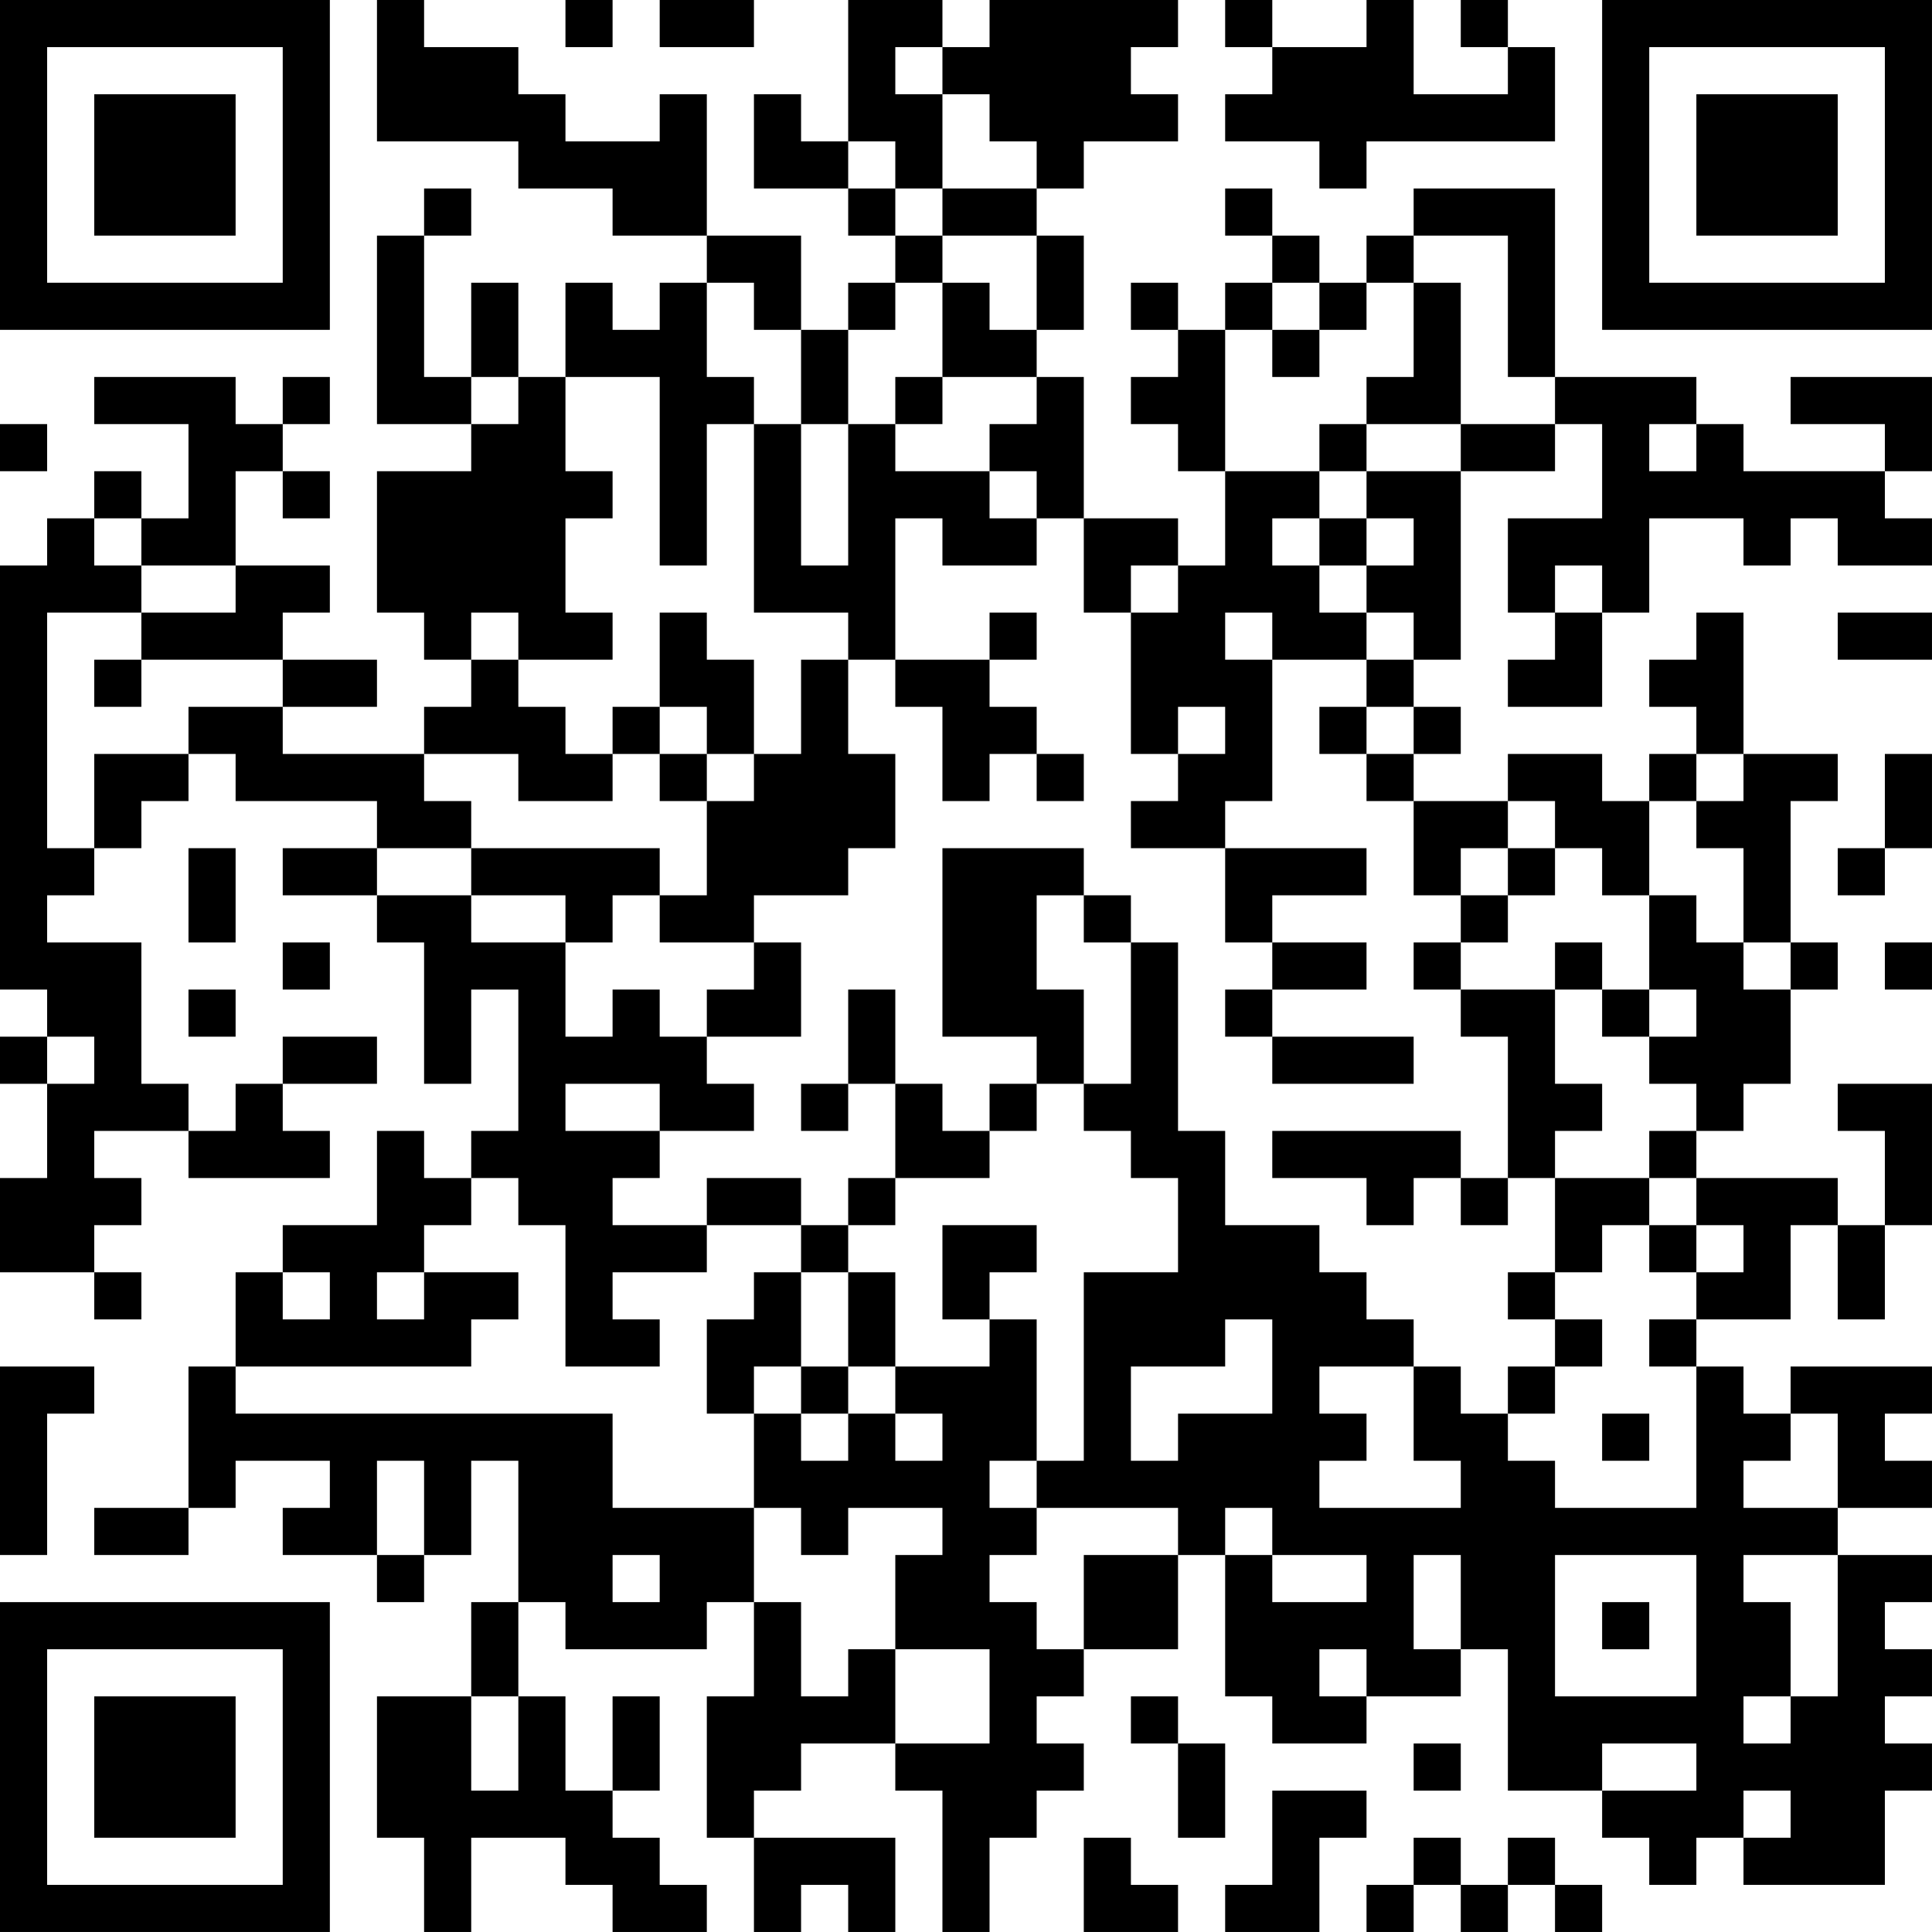 <?xml version="1.0" encoding="UTF-8"?>
<svg xmlns="http://www.w3.org/2000/svg" version="1.1" width="200" height="200" viewBox="0 0 200 200"><rect x="0" y="0" width="200" height="200" fill="#ffffff"/><g transform="scale(4.878)"><g transform="translate(0,0)"><path fill-rule="evenodd" d="M8 0L8 3L11 3L11 4L13 4L13 5L15 5L15 6L14 6L14 7L13 7L13 6L12 6L12 8L11 8L11 6L10 6L10 8L9 8L9 5L10 5L10 4L9 4L9 5L8 5L8 9L10 9L10 10L8 10L8 13L9 13L9 14L10 14L10 15L9 15L9 16L6 16L6 15L8 15L8 14L6 14L6 13L7 13L7 12L5 12L5 10L6 10L6 11L7 11L7 10L6 10L6 9L7 9L7 8L6 8L6 9L5 9L5 8L2 8L2 9L4 9L4 11L3 11L3 10L2 10L2 11L1 11L1 12L0 12L0 21L1 21L1 22L0 22L0 23L1 23L1 25L0 25L0 27L2 27L2 28L3 28L3 27L2 27L2 26L3 26L3 25L2 25L2 24L4 24L4 25L7 25L7 24L6 24L6 23L8 23L8 22L6 22L6 23L5 23L5 24L4 24L4 23L3 23L3 20L1 20L1 19L2 19L2 18L3 18L3 17L4 17L4 16L5 16L5 17L8 17L8 18L6 18L6 19L8 19L8 20L9 20L9 23L10 23L10 21L11 21L11 24L10 24L10 25L9 25L9 24L8 24L8 26L6 26L6 27L5 27L5 29L4 29L4 32L2 32L2 33L4 33L4 32L5 32L5 31L7 31L7 32L6 32L6 33L8 33L8 34L9 34L9 33L10 33L10 31L11 31L11 34L10 34L10 36L8 36L8 39L9 39L9 41L10 41L10 39L12 39L12 40L13 40L13 41L15 41L15 40L14 40L14 39L13 39L13 38L14 38L14 36L13 36L13 38L12 38L12 36L11 36L11 34L12 34L12 35L15 35L15 34L16 34L16 36L15 36L15 39L16 39L16 41L17 41L17 40L18 40L18 41L19 41L19 39L16 39L16 38L17 38L17 37L19 37L19 38L20 38L20 41L21 41L21 39L22 39L22 38L23 38L23 37L22 37L22 36L23 36L23 35L25 35L25 33L26 33L26 36L27 36L27 37L29 37L29 36L31 36L31 35L32 35L32 38L34 38L34 39L35 39L35 40L36 40L36 39L37 39L37 40L40 40L40 38L41 38L41 37L40 37L40 36L41 36L41 35L40 35L40 34L41 34L41 33L39 33L39 32L41 32L41 31L40 31L40 30L41 30L41 29L38 29L38 30L37 30L37 29L36 29L36 28L38 28L38 26L39 26L39 28L40 28L40 26L41 26L41 23L39 23L39 24L40 24L40 26L39 26L39 25L36 25L36 24L37 24L37 23L38 23L38 21L39 21L39 20L38 20L38 17L39 17L39 16L37 16L37 13L36 13L36 14L35 14L35 15L36 15L36 16L35 16L35 17L34 17L34 16L32 16L32 17L30 17L30 16L31 16L31 15L30 15L30 14L31 14L31 10L33 10L33 9L34 9L34 11L32 11L32 13L33 13L33 14L32 14L32 15L34 15L34 13L35 13L35 11L37 11L37 12L38 12L38 11L39 11L39 12L41 12L41 11L40 11L40 10L41 10L41 8L38 8L38 9L40 9L40 10L37 10L37 9L36 9L36 8L33 8L33 4L30 4L30 5L29 5L29 6L28 6L28 5L27 5L27 4L26 4L26 5L27 5L27 6L26 6L26 7L25 7L25 6L24 6L24 7L25 7L25 8L24 8L24 9L25 9L25 10L26 10L26 12L25 12L25 11L23 11L23 8L22 8L22 7L23 7L23 5L22 5L22 4L23 4L23 3L25 3L25 2L24 2L24 1L25 1L25 0L21 0L21 1L20 1L20 0L18 0L18 3L17 3L17 2L16 2L16 4L18 4L18 5L19 5L19 6L18 6L18 7L17 7L17 5L15 5L15 2L14 2L14 3L12 3L12 2L11 2L11 1L9 1L9 0ZM12 0L12 1L13 1L13 0ZM14 0L14 1L16 1L16 0ZM26 0L26 1L27 1L27 2L26 2L26 3L28 3L28 4L29 4L29 3L33 3L33 1L32 1L32 0L31 0L31 1L32 1L32 2L30 2L30 0L29 0L29 1L27 1L27 0ZM19 1L19 2L20 2L20 4L19 4L19 3L18 3L18 4L19 4L19 5L20 5L20 6L19 6L19 7L18 7L18 9L17 9L17 7L16 7L16 6L15 6L15 8L16 8L16 9L15 9L15 12L14 12L14 8L12 8L12 10L13 10L13 11L12 11L12 13L13 13L13 14L11 14L11 13L10 13L10 14L11 14L11 15L12 15L12 16L13 16L13 17L11 17L11 16L9 16L9 17L10 17L10 18L8 18L8 19L10 19L10 20L12 20L12 22L13 22L13 21L14 21L14 22L15 22L15 23L16 23L16 24L14 24L14 23L12 23L12 24L14 24L14 25L13 25L13 26L15 26L15 27L13 27L13 28L14 28L14 29L12 29L12 26L11 26L11 25L10 25L10 26L9 26L9 27L8 27L8 28L9 28L9 27L11 27L11 28L10 28L10 29L5 29L5 30L13 30L13 32L16 32L16 34L17 34L17 36L18 36L18 35L19 35L19 37L21 37L21 35L19 35L19 33L20 33L20 32L18 32L18 33L17 33L17 32L16 32L16 30L17 30L17 31L18 31L18 30L19 30L19 31L20 31L20 30L19 30L19 29L21 29L21 28L22 28L22 31L21 31L21 32L22 32L22 33L21 33L21 34L22 34L22 35L23 35L23 33L25 33L25 32L22 32L22 31L23 31L23 27L25 27L25 25L24 25L24 24L23 24L23 23L24 23L24 20L25 20L25 24L26 24L26 26L28 26L28 27L29 27L29 28L30 28L30 29L28 29L28 30L29 30L29 31L28 31L28 32L31 32L31 31L30 31L30 29L31 29L31 30L32 30L32 31L33 31L33 32L36 32L36 29L35 29L35 28L36 28L36 27L37 27L37 26L36 26L36 25L35 25L35 24L36 24L36 23L35 23L35 22L36 22L36 21L35 21L35 19L36 19L36 20L37 20L37 21L38 21L38 20L37 20L37 18L36 18L36 17L37 17L37 16L36 16L36 17L35 17L35 19L34 19L34 18L33 18L33 17L32 17L32 18L31 18L31 19L30 19L30 17L29 17L29 16L30 16L30 15L29 15L29 14L30 14L30 13L29 13L29 12L30 12L30 11L29 11L29 10L31 10L31 9L33 9L33 8L32 8L32 5L30 5L30 6L29 6L29 7L28 7L28 6L27 6L27 7L26 7L26 10L28 10L28 11L27 11L27 12L28 12L28 13L29 13L29 14L27 14L27 13L26 13L26 14L27 14L27 17L26 17L26 18L24 18L24 17L25 17L25 16L26 16L26 15L25 15L25 16L24 16L24 13L25 13L25 12L24 12L24 13L23 13L23 11L22 11L22 10L21 10L21 9L22 9L22 8L20 8L20 6L21 6L21 7L22 7L22 5L20 5L20 4L22 4L22 3L21 3L21 2L20 2L20 1ZM30 6L30 8L29 8L29 9L28 9L28 10L29 10L29 9L31 9L31 6ZM27 7L27 8L28 8L28 7ZM10 8L10 9L11 9L11 8ZM19 8L19 9L18 9L18 12L17 12L17 9L16 9L16 13L18 13L18 14L17 14L17 16L16 16L16 14L15 14L15 13L14 13L14 15L13 15L13 16L14 16L14 17L15 17L15 19L14 19L14 18L10 18L10 19L12 19L12 20L13 20L13 19L14 19L14 20L16 20L16 21L15 21L15 22L17 22L17 20L16 20L16 19L18 19L18 18L19 18L19 16L18 16L18 14L19 14L19 15L20 15L20 17L21 17L21 16L22 16L22 17L23 17L23 16L22 16L22 15L21 15L21 14L22 14L22 13L21 13L21 14L19 14L19 11L20 11L20 12L22 12L22 11L21 11L21 10L19 10L19 9L20 9L20 8ZM0 9L0 10L1 10L1 9ZM35 9L35 10L36 10L36 9ZM2 11L2 12L3 12L3 13L1 13L1 18L2 18L2 16L4 16L4 15L6 15L6 14L3 14L3 13L5 13L5 12L3 12L3 11ZM28 11L28 12L29 12L29 11ZM33 12L33 13L34 13L34 12ZM39 13L39 14L41 14L41 13ZM2 14L2 15L3 15L3 14ZM14 15L14 16L15 16L15 17L16 17L16 16L15 16L15 15ZM28 15L28 16L29 16L29 15ZM40 16L40 18L39 18L39 19L40 19L40 18L41 18L41 16ZM4 18L4 20L5 20L5 18ZM20 18L20 22L22 22L22 23L21 23L21 24L20 24L20 23L19 23L19 21L18 21L18 23L17 23L17 24L18 24L18 23L19 23L19 25L18 25L18 26L17 26L17 25L15 25L15 26L17 26L17 27L16 27L16 28L15 28L15 30L16 30L16 29L17 29L17 30L18 30L18 29L19 29L19 27L18 27L18 26L19 26L19 25L21 25L21 24L22 24L22 23L23 23L23 21L22 21L22 19L23 19L23 20L24 20L24 19L23 19L23 18ZM26 18L26 20L27 20L27 21L26 21L26 22L27 22L27 23L30 23L30 22L27 22L27 21L29 21L29 20L27 20L27 19L29 19L29 18ZM32 18L32 19L31 19L31 20L30 20L30 21L31 21L31 22L32 22L32 25L31 25L31 24L27 24L27 25L29 25L29 26L30 26L30 25L31 25L31 26L32 26L32 25L33 25L33 27L32 27L32 28L33 28L33 29L32 29L32 30L33 30L33 29L34 29L34 28L33 28L33 27L34 27L34 26L35 26L35 27L36 27L36 26L35 26L35 25L33 25L33 24L34 24L34 23L33 23L33 21L34 21L34 22L35 22L35 21L34 21L34 20L33 20L33 21L31 21L31 20L32 20L32 19L33 19L33 18ZM6 20L6 21L7 21L7 20ZM40 20L40 21L41 21L41 20ZM4 21L4 22L5 22L5 21ZM1 22L1 23L2 23L2 22ZM20 26L20 28L21 28L21 27L22 27L22 26ZM6 27L6 28L7 28L7 27ZM17 27L17 29L18 29L18 27ZM26 28L26 29L24 29L24 31L25 31L25 30L27 30L27 28ZM0 29L0 33L1 33L1 30L2 30L2 29ZM34 30L34 31L35 31L35 30ZM38 30L38 31L37 31L37 32L39 32L39 30ZM8 31L8 33L9 33L9 31ZM26 32L26 33L27 33L27 34L29 34L29 33L27 33L27 32ZM13 33L13 34L14 34L14 33ZM30 33L30 35L31 35L31 33ZM33 33L33 36L36 36L36 33ZM37 33L37 34L38 34L38 36L37 36L37 37L38 37L38 36L39 36L39 33ZM34 34L34 35L35 35L35 34ZM28 35L28 36L29 36L29 35ZM10 36L10 38L11 38L11 36ZM24 36L24 37L25 37L25 39L26 39L26 37L25 37L25 36ZM30 37L30 38L31 38L31 37ZM34 37L34 38L36 38L36 37ZM27 38L27 40L26 40L26 41L28 41L28 39L29 39L29 38ZM37 38L37 39L38 39L38 38ZM23 39L23 41L25 41L25 40L24 40L24 39ZM30 39L30 40L29 40L29 41L30 41L30 40L31 40L31 41L32 41L32 40L33 40L33 41L34 41L34 40L33 40L33 39L32 39L32 40L31 40L31 39ZM0 0L0 7L7 7L7 0ZM1 1L1 6L6 6L6 1ZM2 2L2 5L5 5L5 2ZM34 0L34 7L41 7L41 0ZM35 1L35 6L40 6L40 1ZM36 2L36 5L39 5L39 2ZM0 34L0 41L7 41L7 34ZM1 35L1 40L6 40L6 35ZM2 36L2 39L5 39L5 36Z" fill="#000000"/></g></g></svg>
